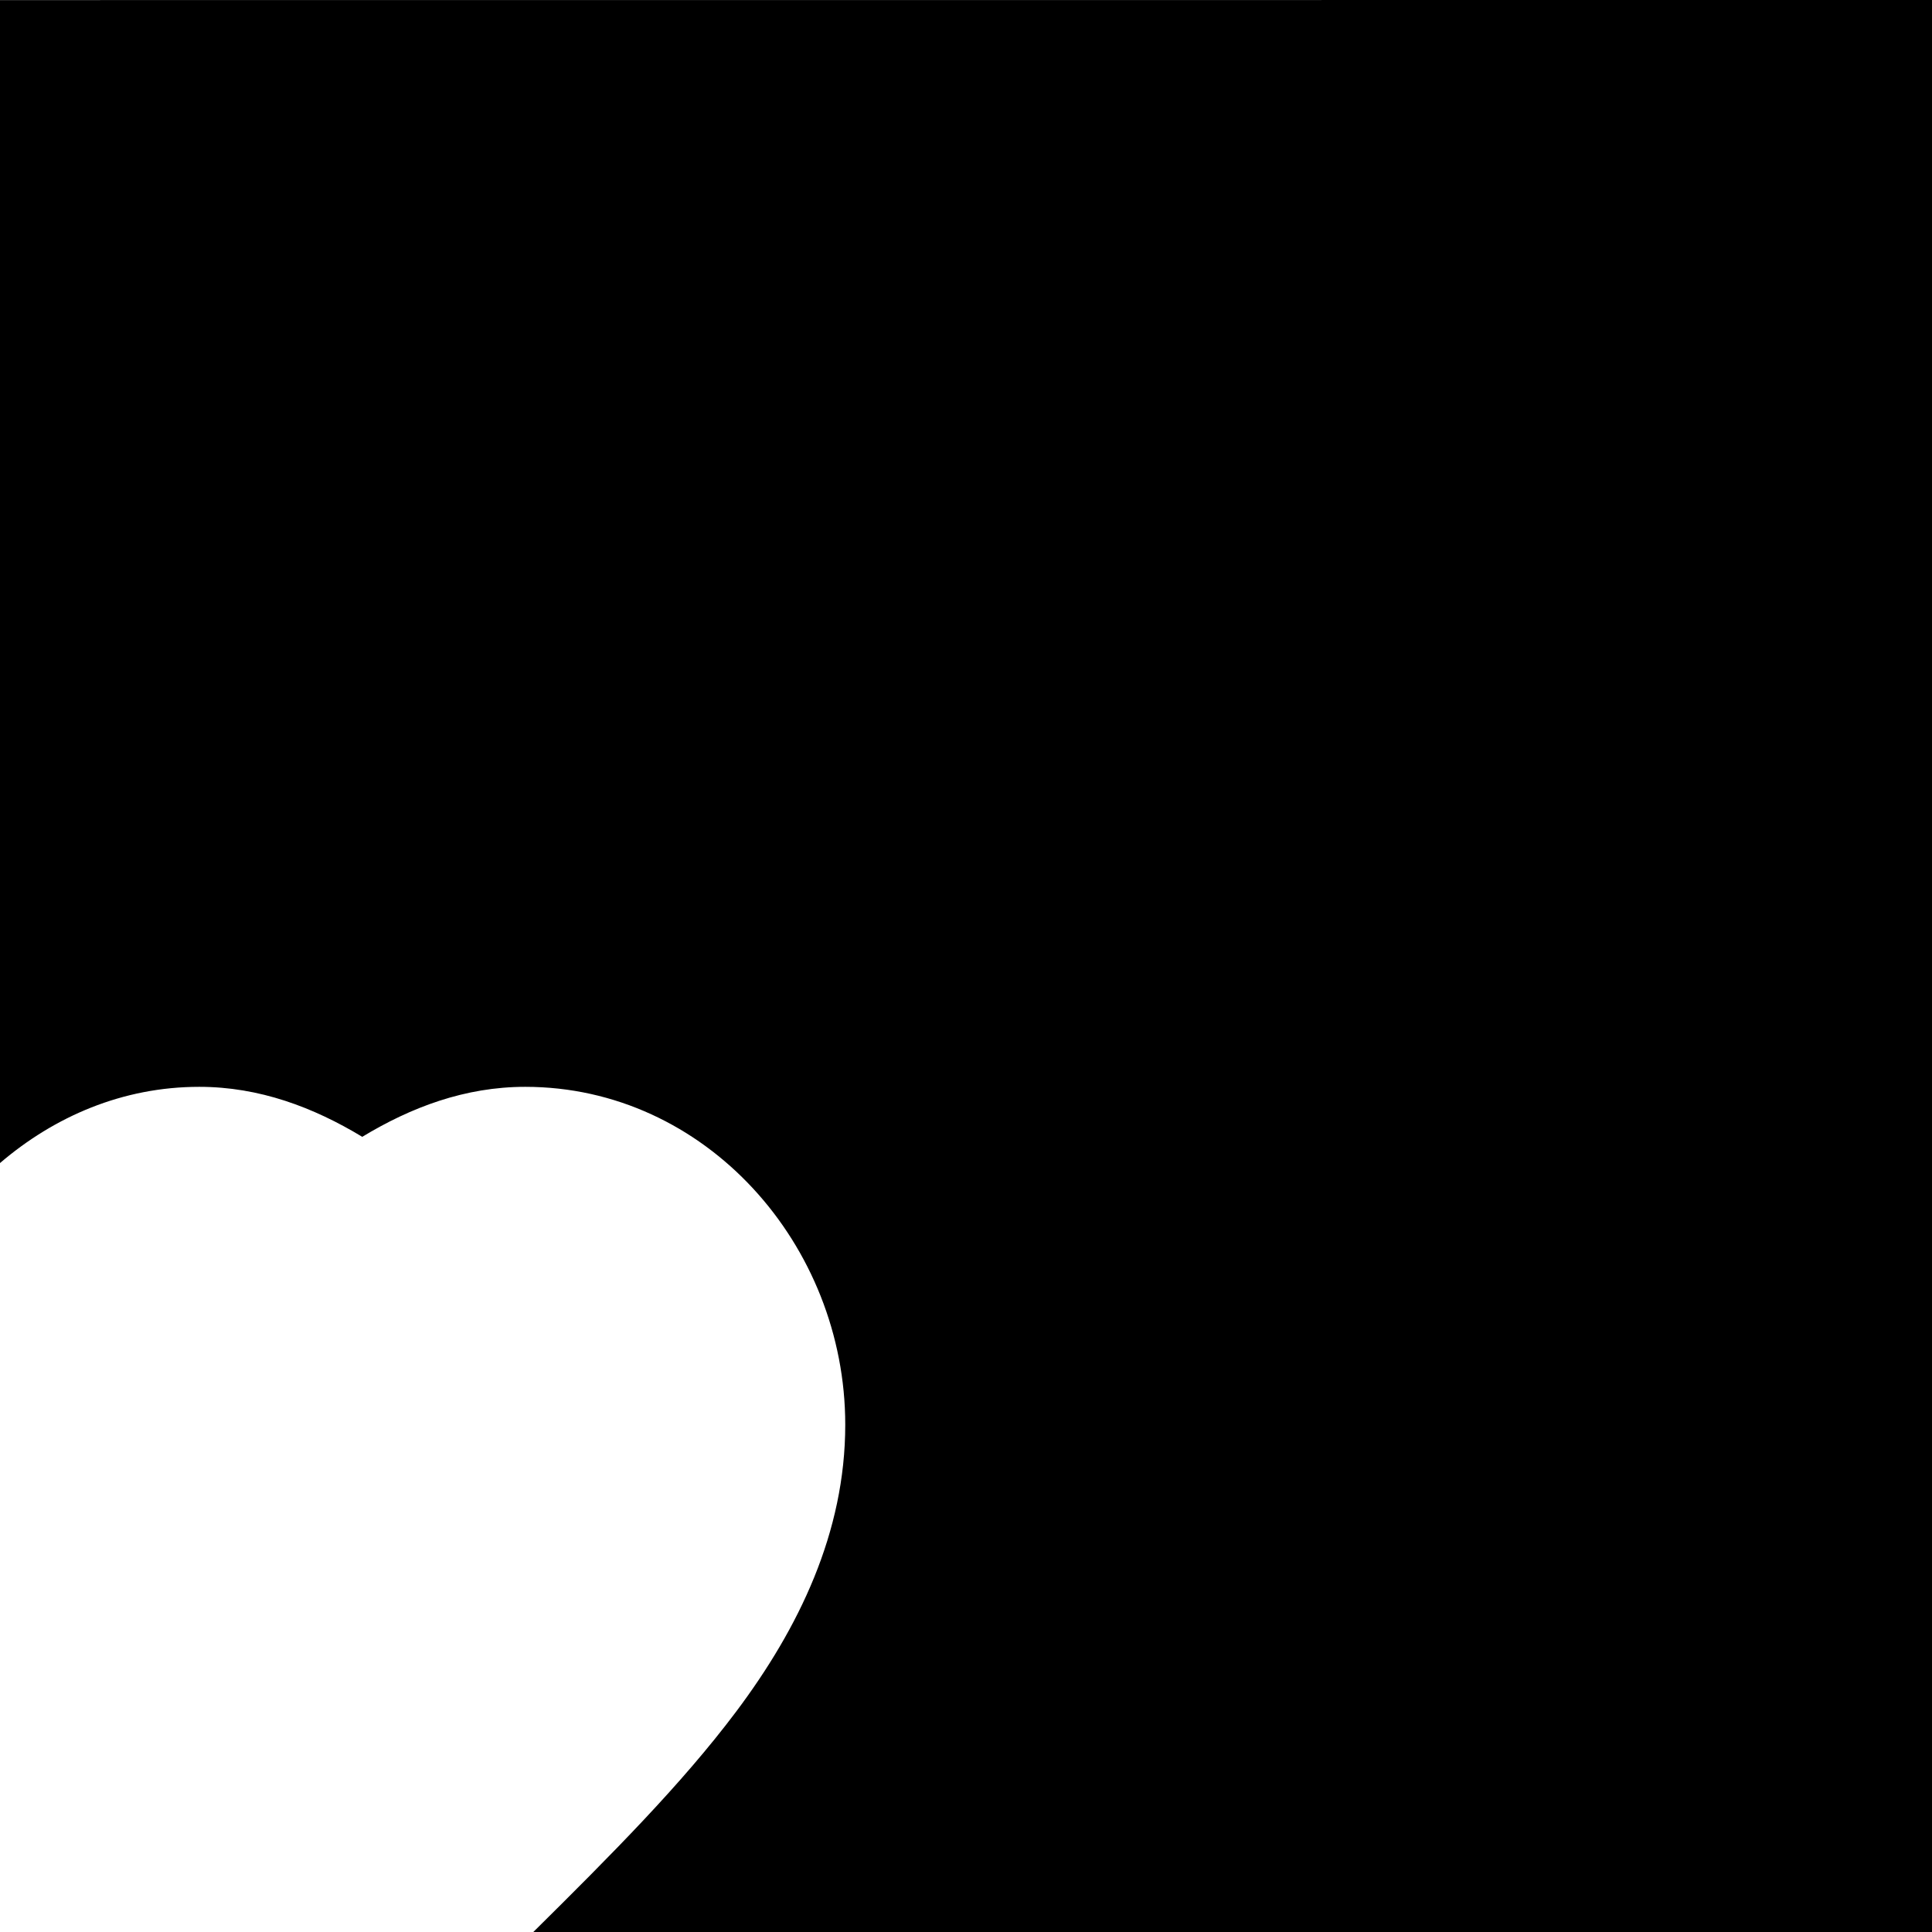 <svg id="svg6" height="24" version="1.1" viewBox="0 0 24 24" width="24" xmlns="http://www.w3.org/2000/svg"><path id="rect817" d="m24 0v24h-17.375c.972-.962 1.842-1.835 2.52-2.738.779-1.038 1.355-2.225 1.355-3.564 0-2.232-1.732-4.197-3.975-4.197-.748 0-1.419.254-2.025.621-.607-.367-1.278-.621-2.025-.621-.952 0-1.8.369-2.475.947v-14.447z" fill="#000000" fill-opacity="1" opacity="1"/></svg>